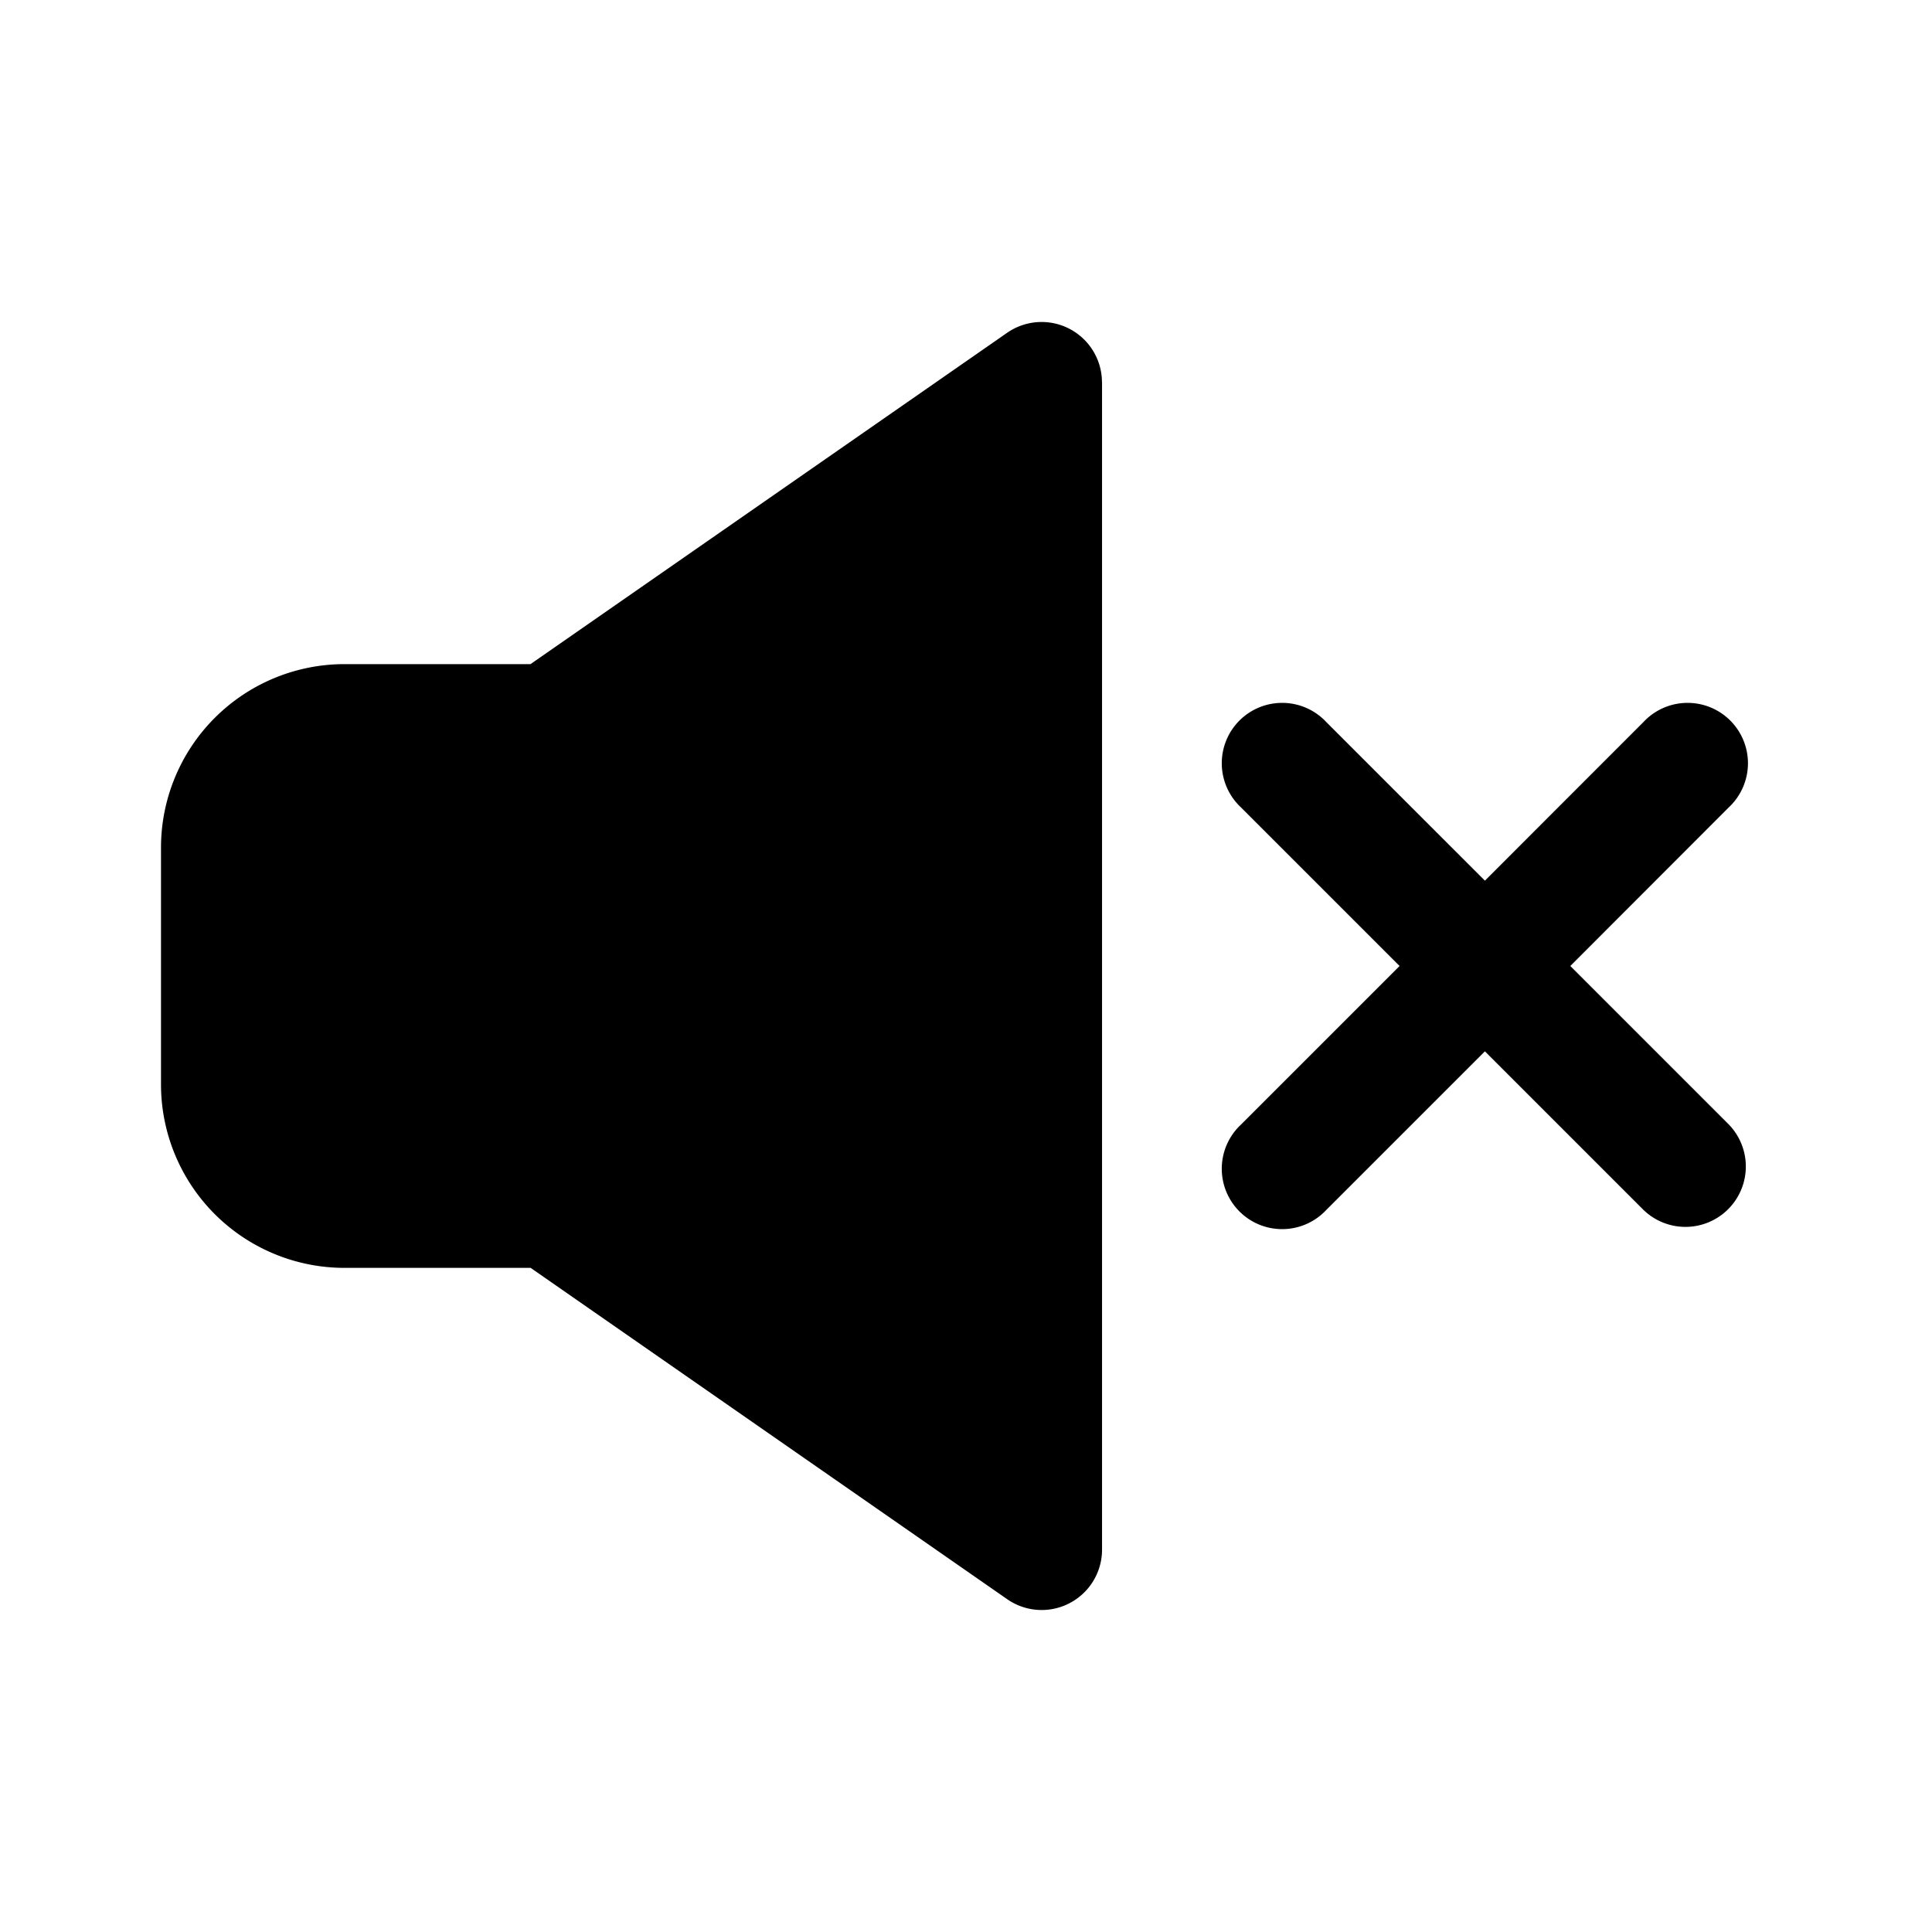 <svg xmlns="http://www.w3.org/2000/svg" width="24" height="24" fill="none" class="persona-icon" viewBox="0 0 24 24"><path fill="currentColor" d="M13.69 4.75v14.5a.75.75 0 0 1-1.178.616l-5.92-4.116H4.278A2.28 2.28 0 0 1 2 13.471V10.53A2.28 2.28 0 0 1 4.279 8.25H6.59l5.921-4.116a.75.75 0 0 1 1.178.616M16.476 8.97l1.97 1.97 1.969-1.97a.75.75 0 1 1 1.06 1.06L19.507 12l1.97 1.97a.75.75 0 0 1-1.061 1.06l-1.97-1.97-1.97 1.97a.75.75 0 1 1-1.06-1.06l1.97-1.97-1.97-1.97a.75.75 0 1 1 1.06-1.06"/></svg>